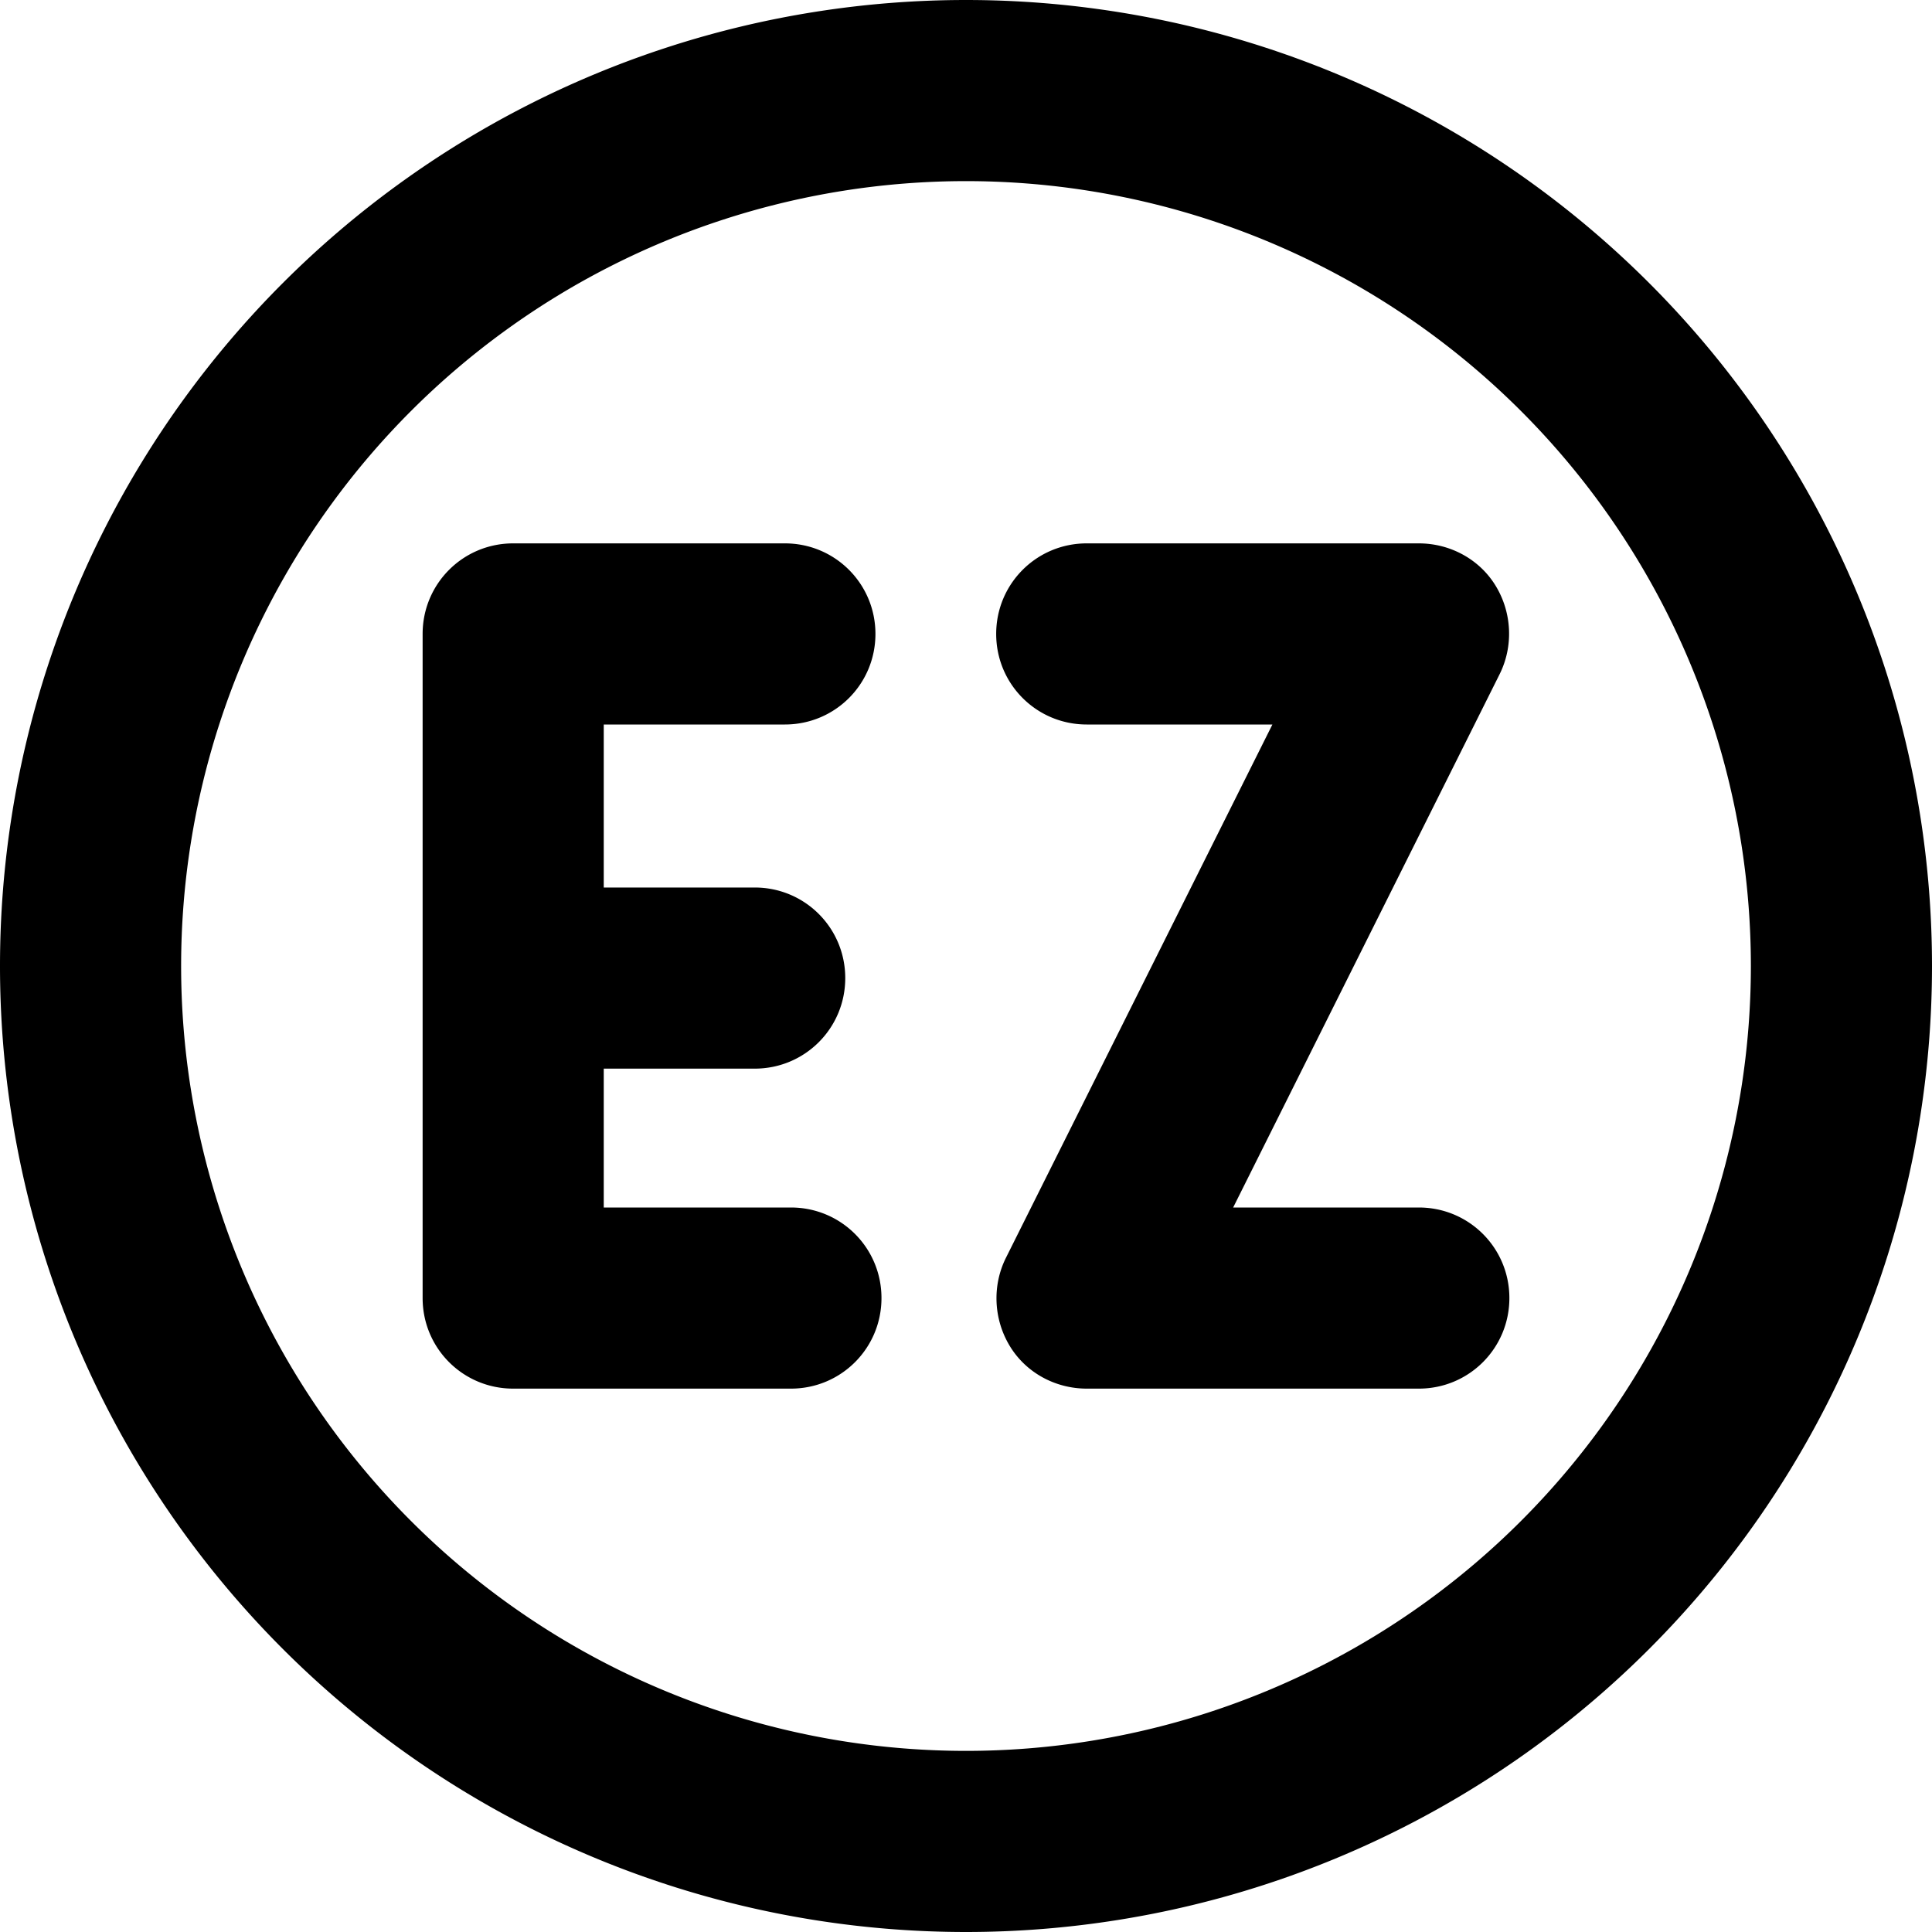 <svg fill="currentColor" xmlns="http://www.w3.org/2000/svg" viewBox="0 0 512 512"><!--! Font Awesome Pro 7.0.1 by @fontawesome - https://fontawesome.com License - https://fontawesome.com/license (Commercial License) Copyright 2025 Fonticons, Inc. --><path fill="currentColor" d="M256 48a208 208 0 1 1 0 416 208 208 0 1 1 0-416zm0 464a256 256 0 1 0 0-512 256 256 0 1 0 0 512zM136 144c-13.3 0-24 10.7-24 24l0 176c0 13.3 10.7 24 24 24l73.6 0c13.3 0 24-10.7 24-24s-10.7-24-24-24l-49.6 0 0-36.8 40 0c13.3 0 24-10.7 24-24s-10.7-24-24-24l-40 0 0-43.2 48 0c13.3 0 24-10.7 24-24s-10.7-24-24-24l-72 0zm152 0c-13.3 0-24 10.7-24 24s10.7 24 24 24l49.2 0-70.6 141.3c-3.7 7.4-3.3 16.3 1 23.4S279.7 368 288 368l88 0c13.3 0 24-10.7 24-24s-10.7-24-24-24l-49.2 0 70.6-141.3c3.7-7.4 3.3-16.3-1-23.4S384.3 144 376 144l-88 0z"/></svg>